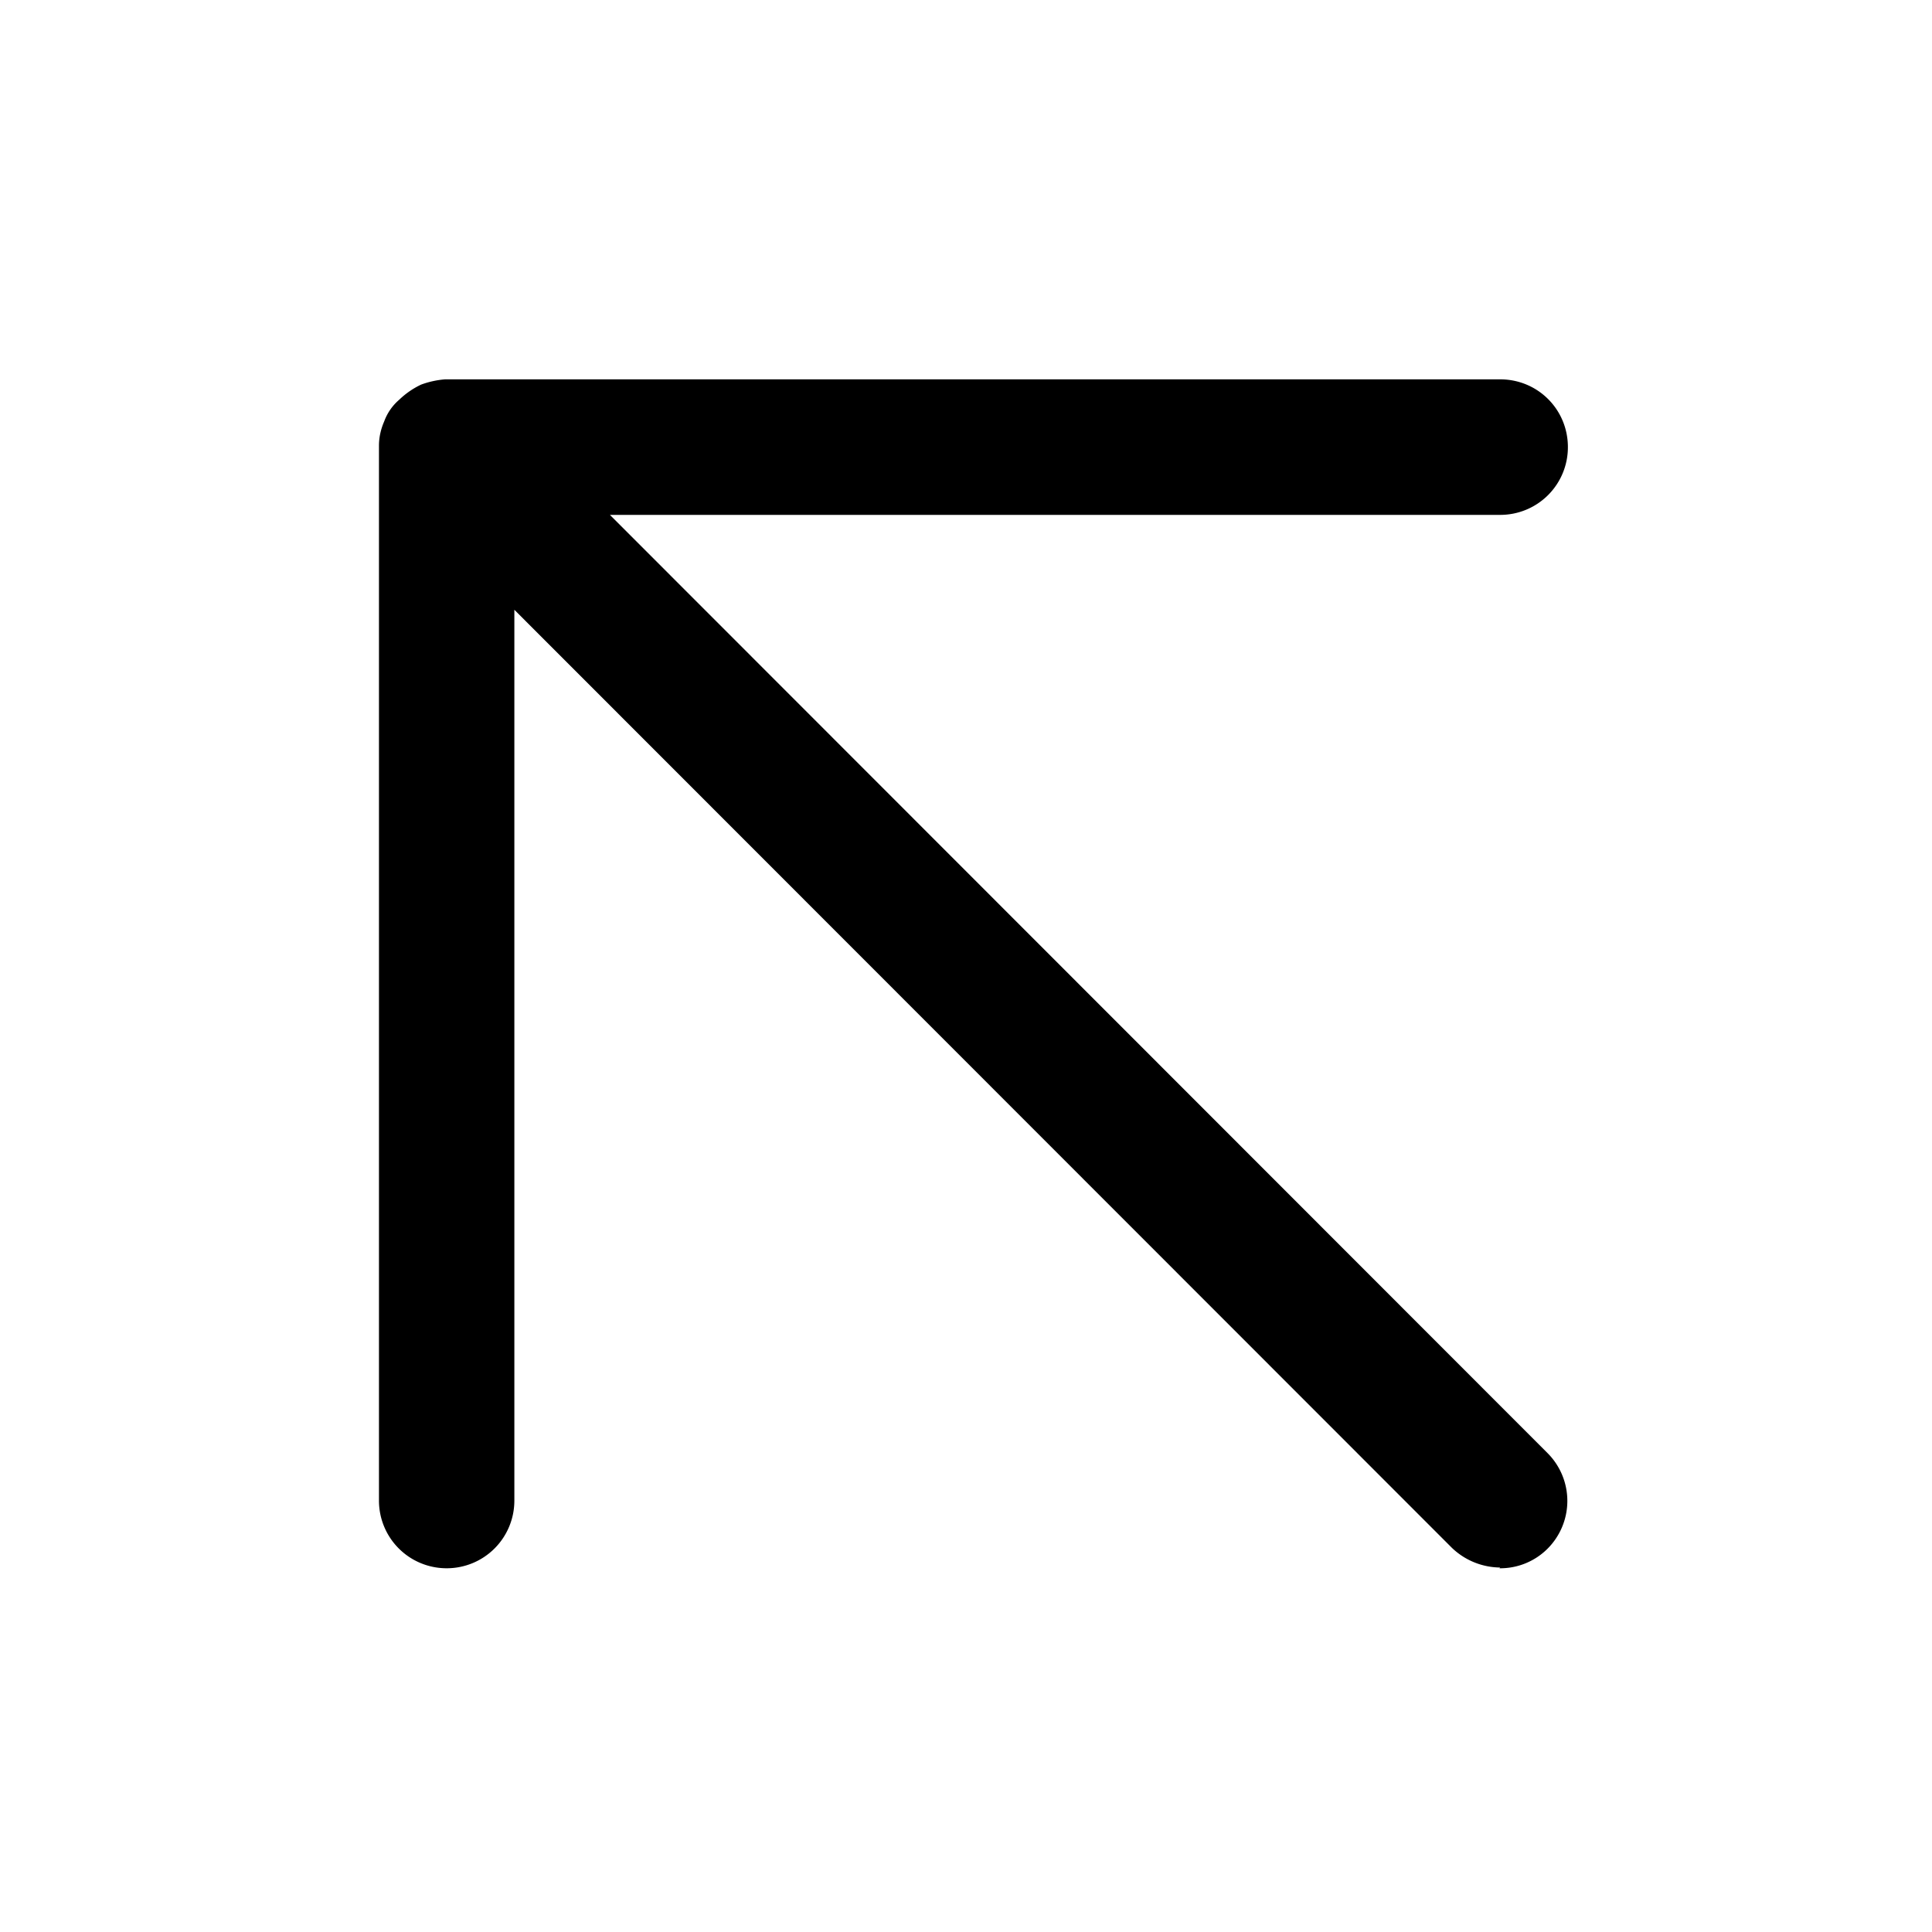 <svg xmlns="http://www.w3.org/2000/svg" width="26" height="26" fill="currentColor" class="sym sym-arrow-up-left" viewBox="0 0 26 26">
  <path d="M20.188 21.095a.95.95 0 0 1-.648-.264L6.922 8.206v11.987a.91.91 0 0 1-.911.912.91.91 0 0 1-.911-.912V5.997c0-.122.03-.233.07-.325a.7.7 0 0 1 .203-.293 1.1 1.1 0 0 1 .294-.203 1.2 1.2 0 0 1 .324-.071h14.197c.507 0 .912.405.912.912a.91.91 0 0 1-.912.912H8.208l12.618 12.626a.91.91 0 0 1 0 1.287.9.9 0 0 1-.648.263z"/>
</svg>